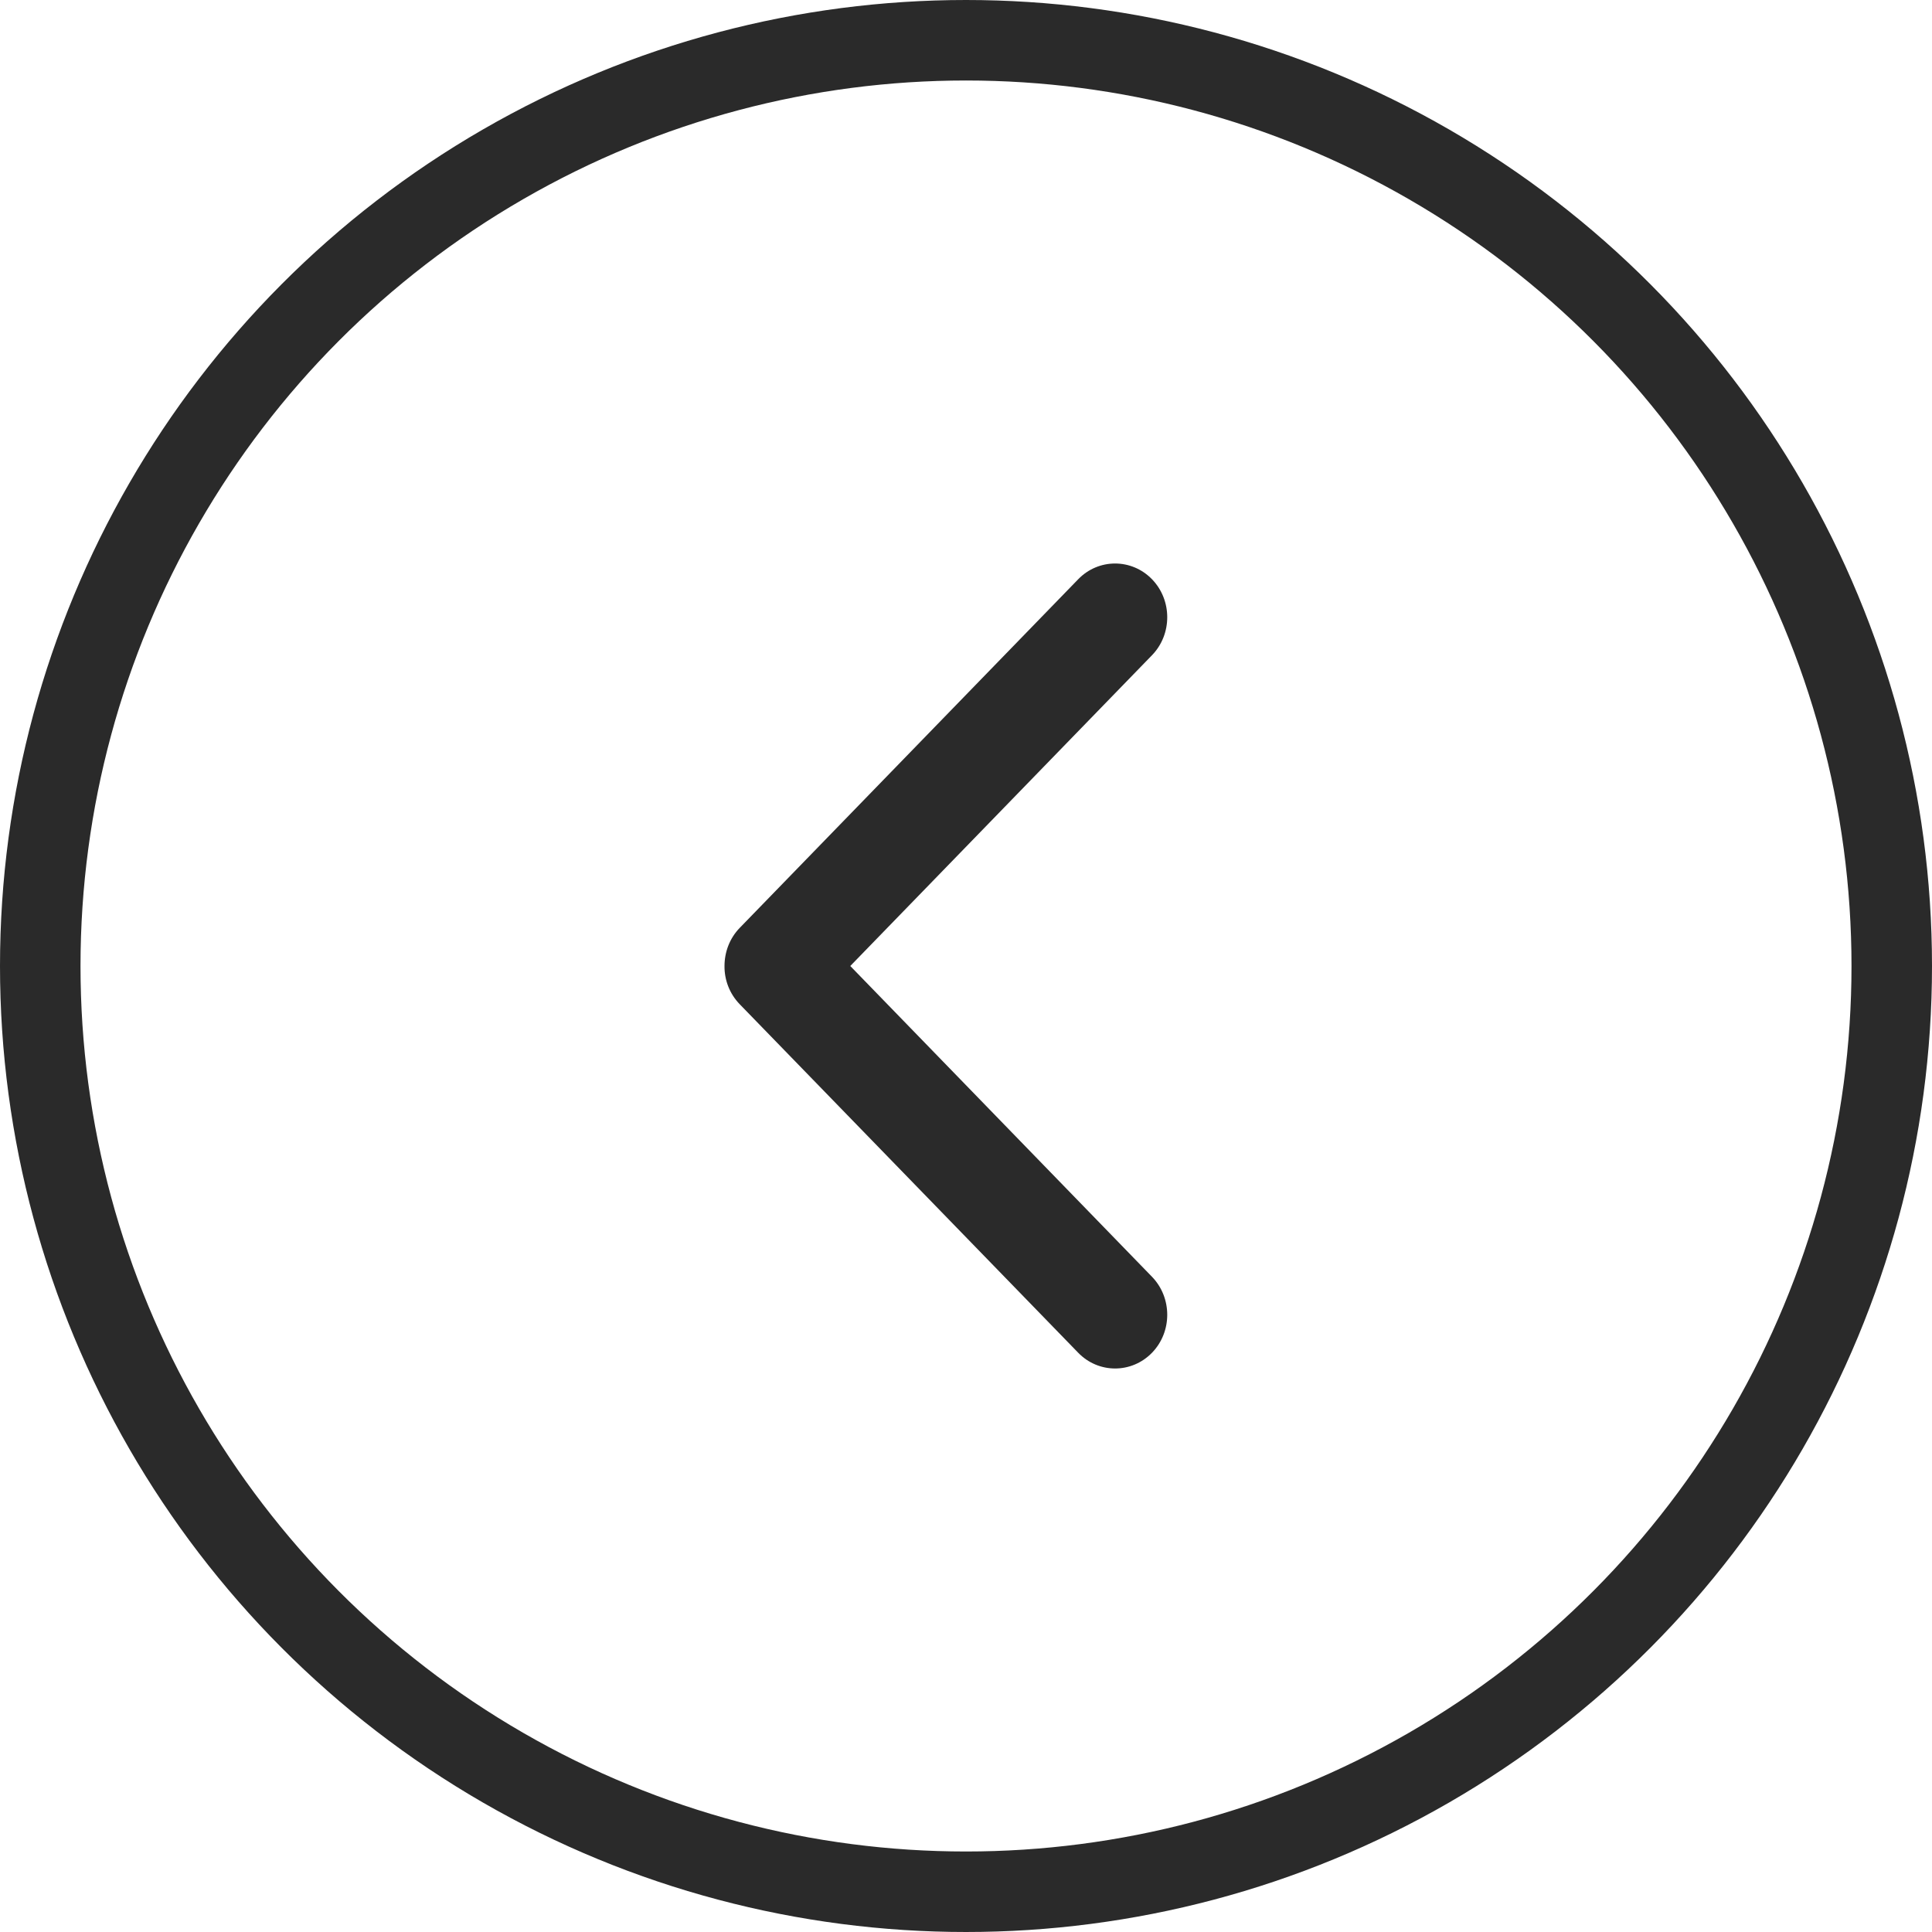<svg width="48" height="48" viewBox="0 0 48 48" fill="none" xmlns="http://www.w3.org/2000/svg">
<circle cx="24" cy="24" r="23" stroke="#2A2A2A" stroke-width="2"/>
<path d="M18.379 23.052L26.788 14.391C27.293 13.87 28.115 13.87 28.621 14.391C29.126 14.912 29.126 15.758 28.621 16.279L21.125 24L28.621 31.721C29.126 32.242 29.126 33.089 28.621 33.609C28.115 34.13 27.293 34.13 26.788 33.609L18.379 24.951C18.122 24.686 17.997 24.342 18 24.003C18 23.656 18.125 23.314 18.379 23.052Z" fill="#2A2A2A"/>
</svg>
